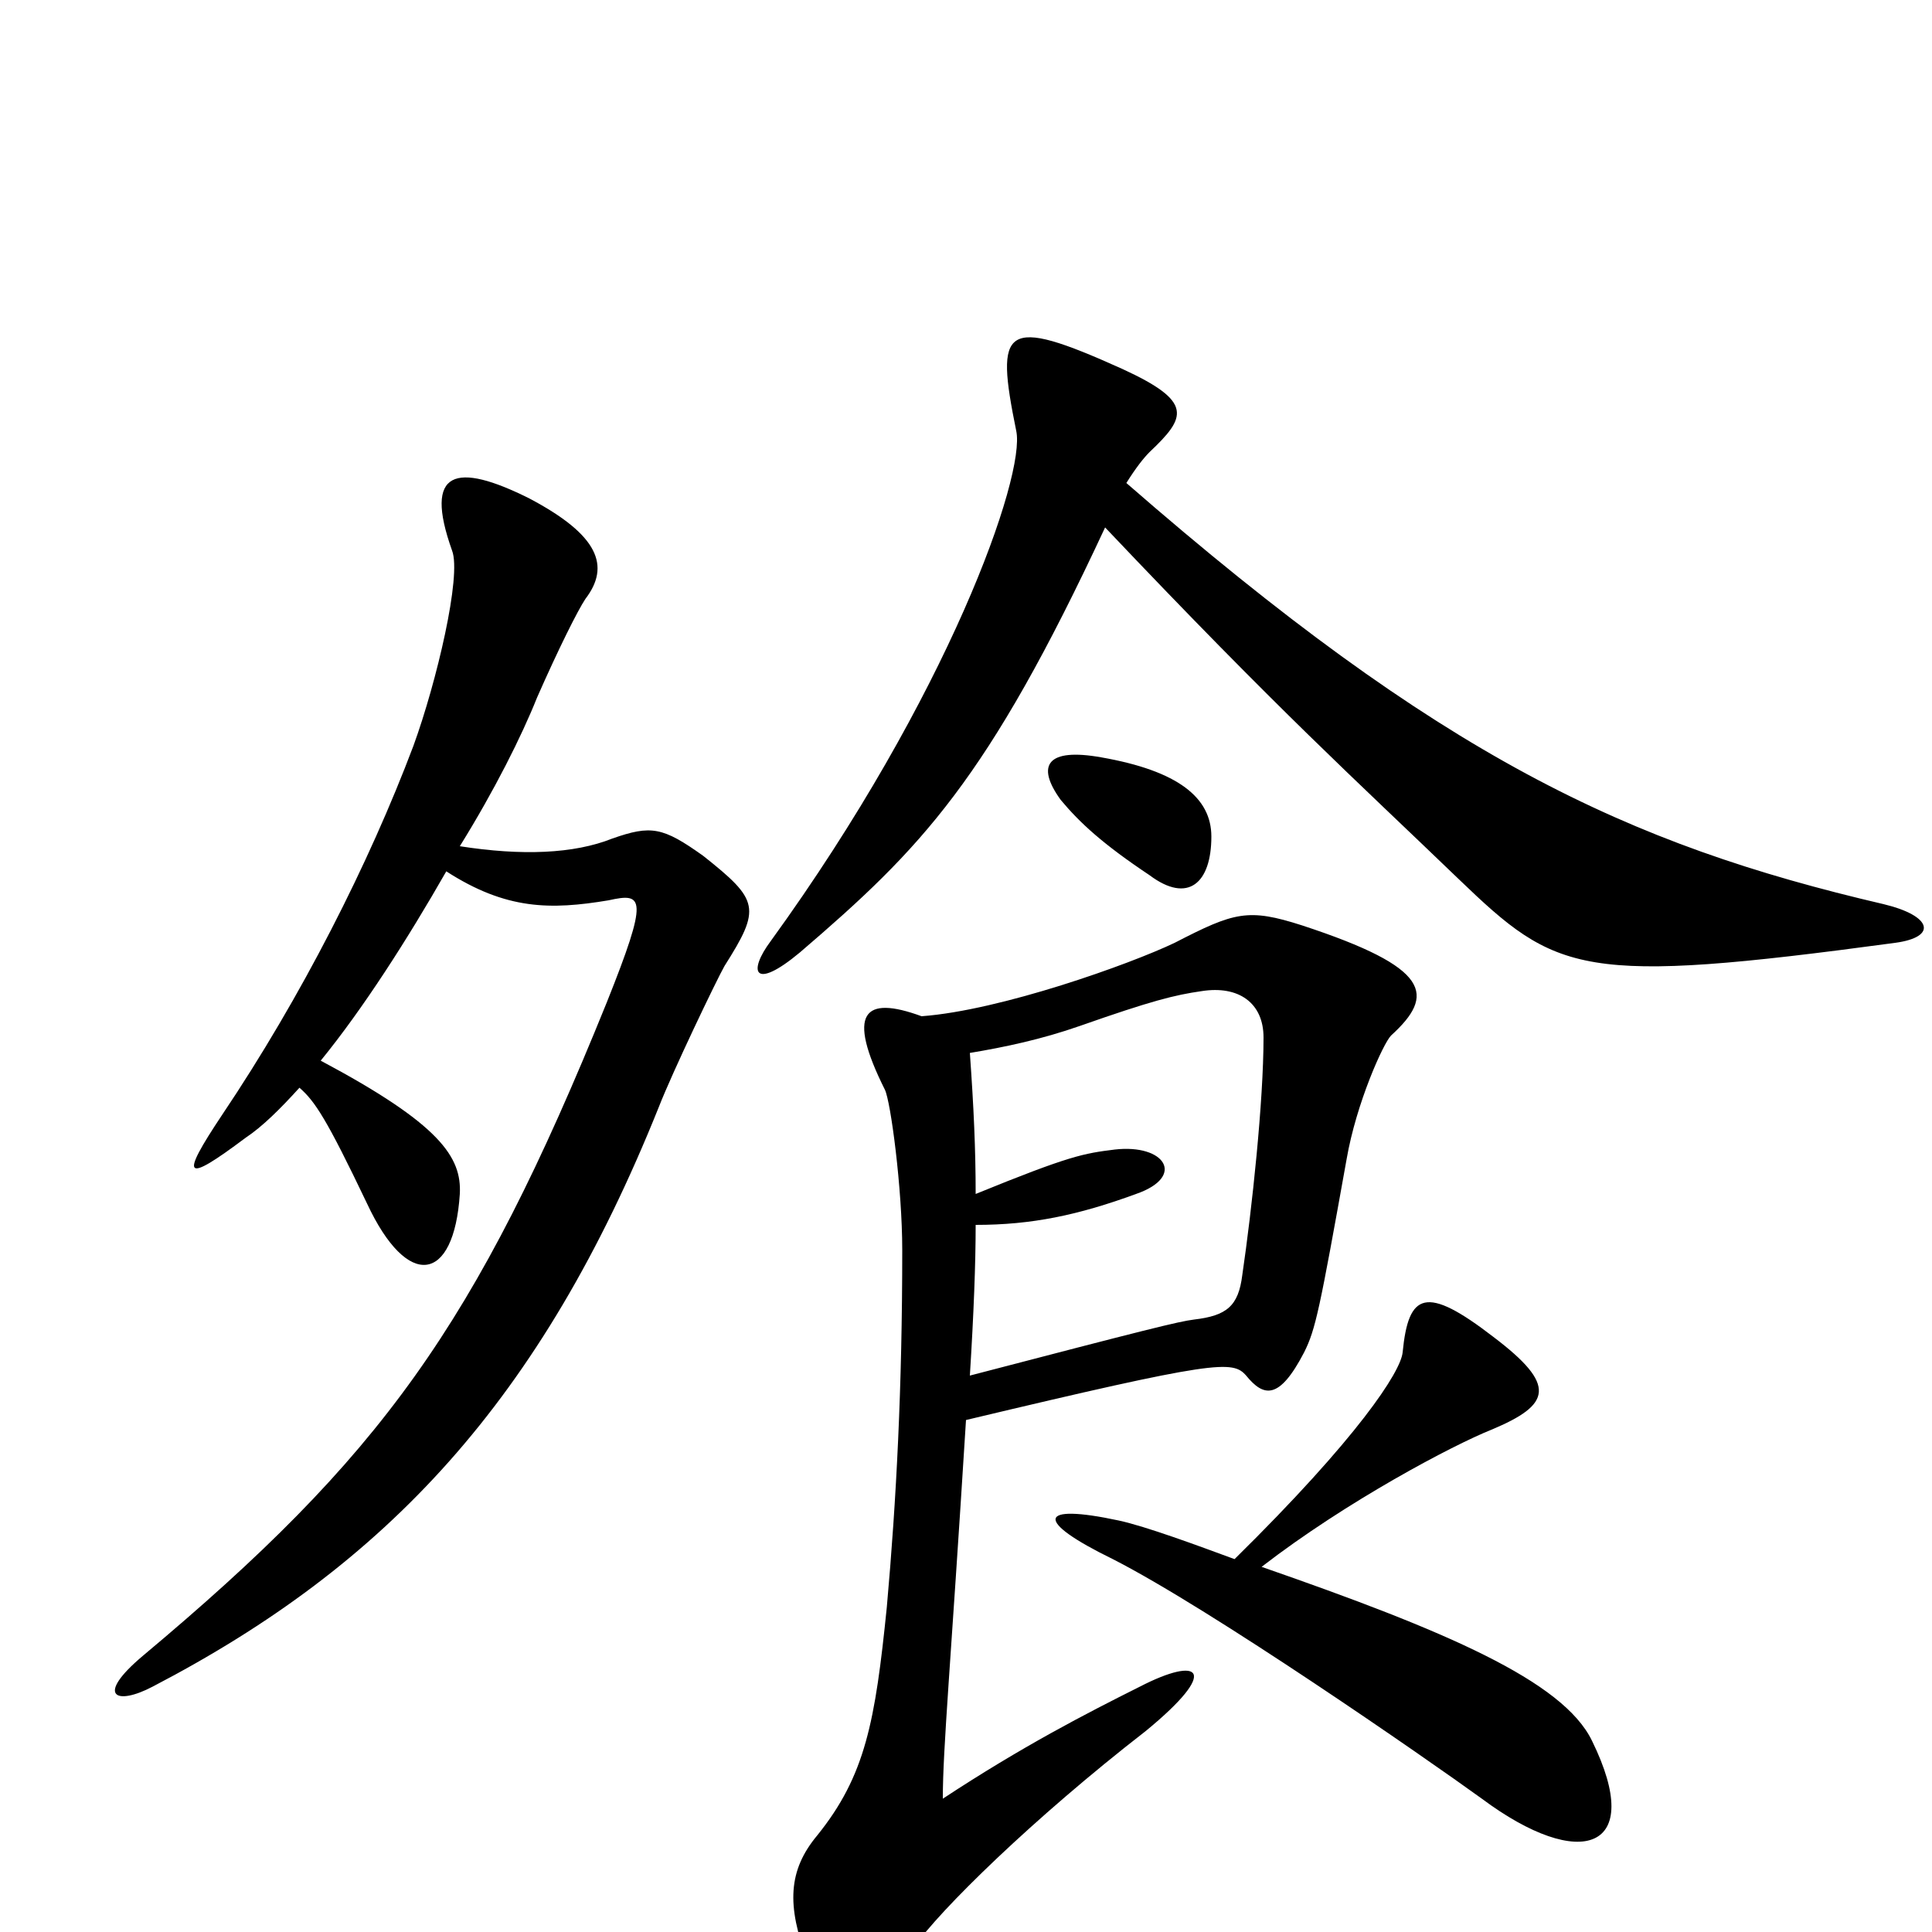 <svg xmlns="http://www.w3.org/2000/svg" viewBox="0 -1000 1000 1000">
	<path fill="#000000" d="M981 -512C1003 -515 1000 -526 975 -532C842 -563 746 -608 583 -750C588 -758 592 -763 595 -766C614 -784 618 -792 581 -809C519 -837 515 -831 526 -777C531 -754 491 -640 399 -513C387 -497 390 -487 414 -507C477 -561 511 -596 572 -727C663 -631 701 -597 755 -545C806 -496 818 -490 981 -512ZM627 -567C627 -587 610 -601 570 -608C542 -613 536 -604 549 -586C559 -574 571 -563 595 -547C615 -532 627 -543 627 -567ZM375 -500C394 -530 393 -534 364 -557C343 -572 337 -573 317 -566C297 -558 270 -557 238 -562C256 -591 270 -619 278 -639C289 -664 299 -684 303 -690C316 -707 310 -723 274 -742C236 -761 219 -757 234 -715C239 -702 226 -647 214 -614C191 -553 156 -484 115 -423C93 -390 95 -387 127 -411C136 -417 145 -426 155 -437C163 -430 169 -421 190 -377C211 -332 235 -336 238 -382C239 -401 228 -418 166 -451C188 -478 211 -514 231 -549C262 -529 285 -529 315 -534C333 -538 336 -536 314 -481C246 -313 197 -246 74 -143C49 -122 60 -117 79 -127C200 -190 280 -275 341 -427C348 -445 371 -493 375 -500ZM720 -464C743 -485 741 -499 674 -521C646 -530 639 -528 608 -512C585 -501 518 -477 477 -474C447 -485 438 -476 458 -436C461 -430 467 -385 467 -353C467 -282 464 -224 459 -168C453 -109 448 -81 423 -50C408 -32 407 -14 418 15C431 50 442 51 473 8C486 -11 535 -59 593 -104C632 -136 621 -143 590 -127C562 -113 529 -96 488 -69C488 -95 492 -137 500 -265C630 -296 638 -296 645 -288C654 -277 662 -275 675 -300C681 -312 683 -322 697 -400C702 -429 716 -460 720 -464ZM824 -99C809 -130 748 -156 653 -189C697 -223 752 -252 772 -260C803 -273 806 -283 773 -308C738 -335 729 -331 726 -300C725 -290 703 -256 639 -193C620 -200 593 -210 579 -213C537 -222 535 -213 576 -193C627 -167 738 -90 767 -69C818 -31 852 -42 824 -99ZM654 -463C654 -430 648 -374 643 -340C641 -324 635 -319 618 -317C610 -316 594 -312 502 -288C504 -320 505 -346 505 -366C534 -366 558 -371 588 -382C614 -391 603 -408 577 -405C561 -403 554 -402 505 -382C505 -405 504 -427 502 -455C520 -458 539 -462 559 -469C596 -482 608 -485 622 -487C641 -490 654 -481 654 -463Z"/>
</svg>